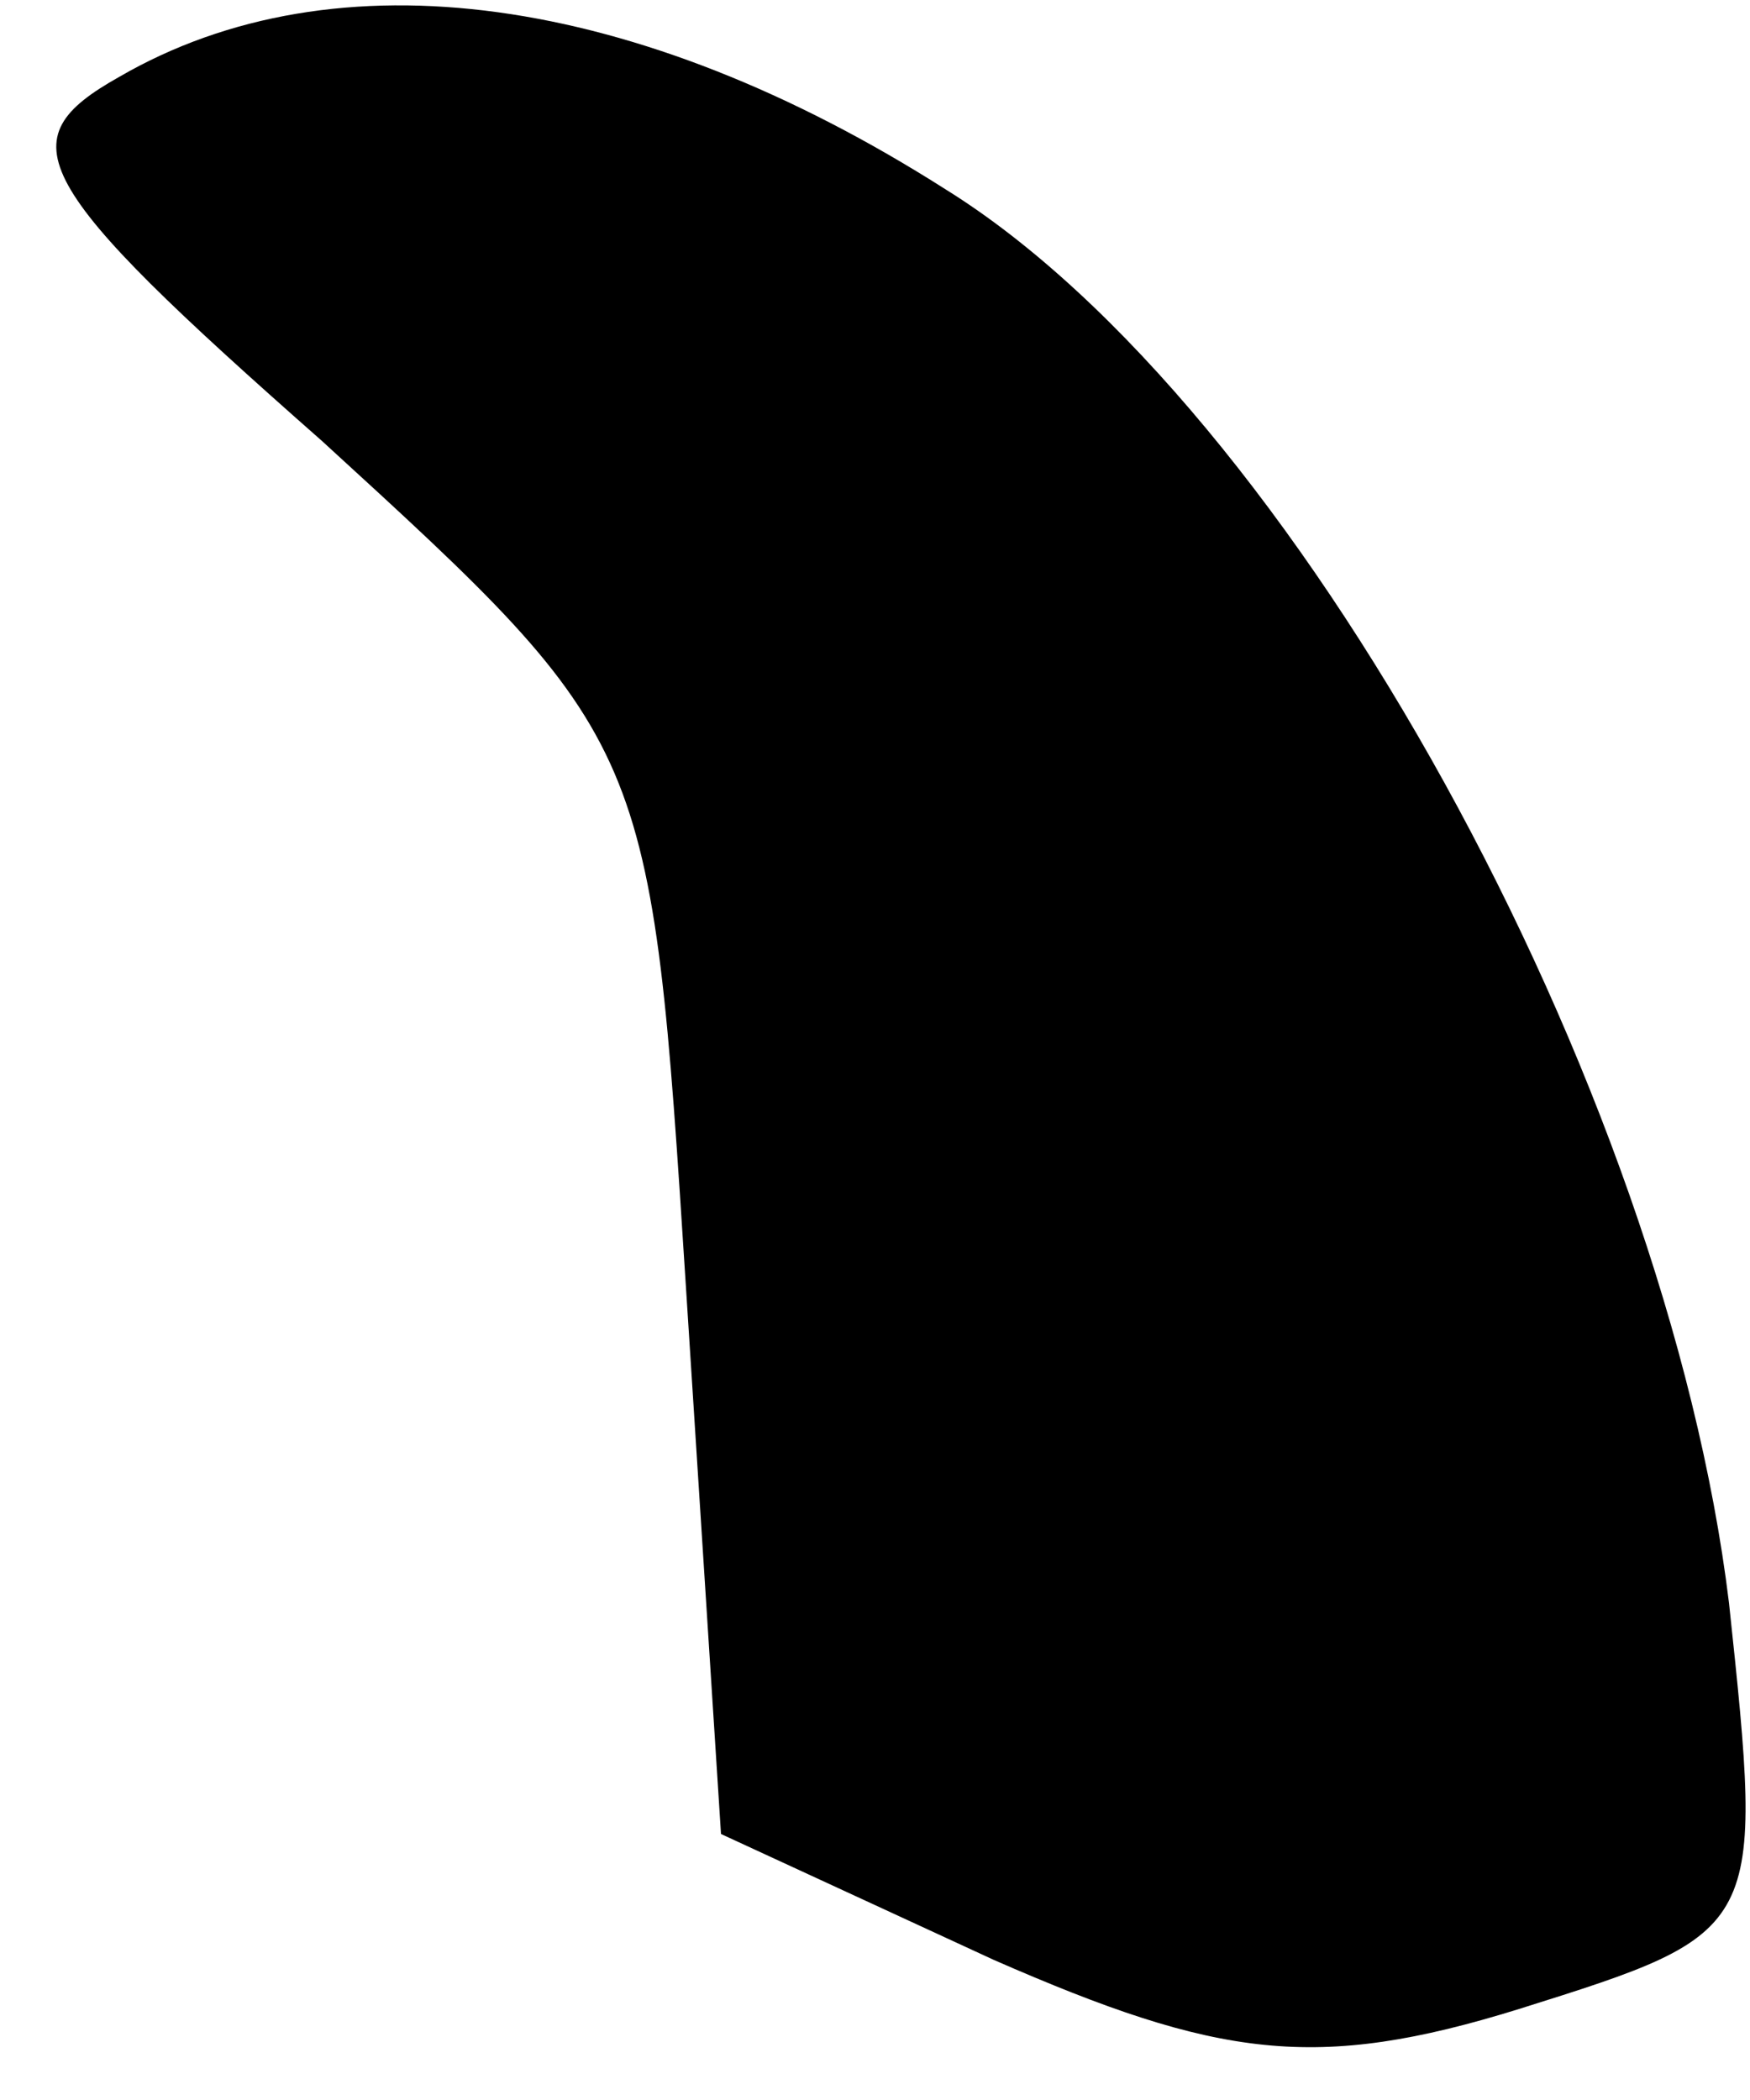 <?xml version="1.0" standalone="no"?>
<!DOCTYPE svg PUBLIC "-//W3C//DTD SVG 20010904//EN"
 "http://www.w3.org/TR/2001/REC-SVG-20010904/DTD/svg10.dtd">
<svg version="1.0" xmlns="http://www.w3.org/2000/svg"
 width="25pt" height="30pt" viewBox="0 0 25 30"
 preserveAspectRatio="xMidYMid meet">
<g transform="translate(0,30) scale(0.1,-0.1)"
fill="#000000" stroke="none">
<path fill="#000000" stroke="none" d="M17 289 c-16 -9 -13 -15 29 -52 47 -43
47 -43 52 -121 l5 -78 39 -18 c32 -14 46 -16 75 -7 35 11 35 11 30 58 -9 74
-62 171 -112 202 -44 28 -87 34 -118 16z"/>
</g>
</svg>
